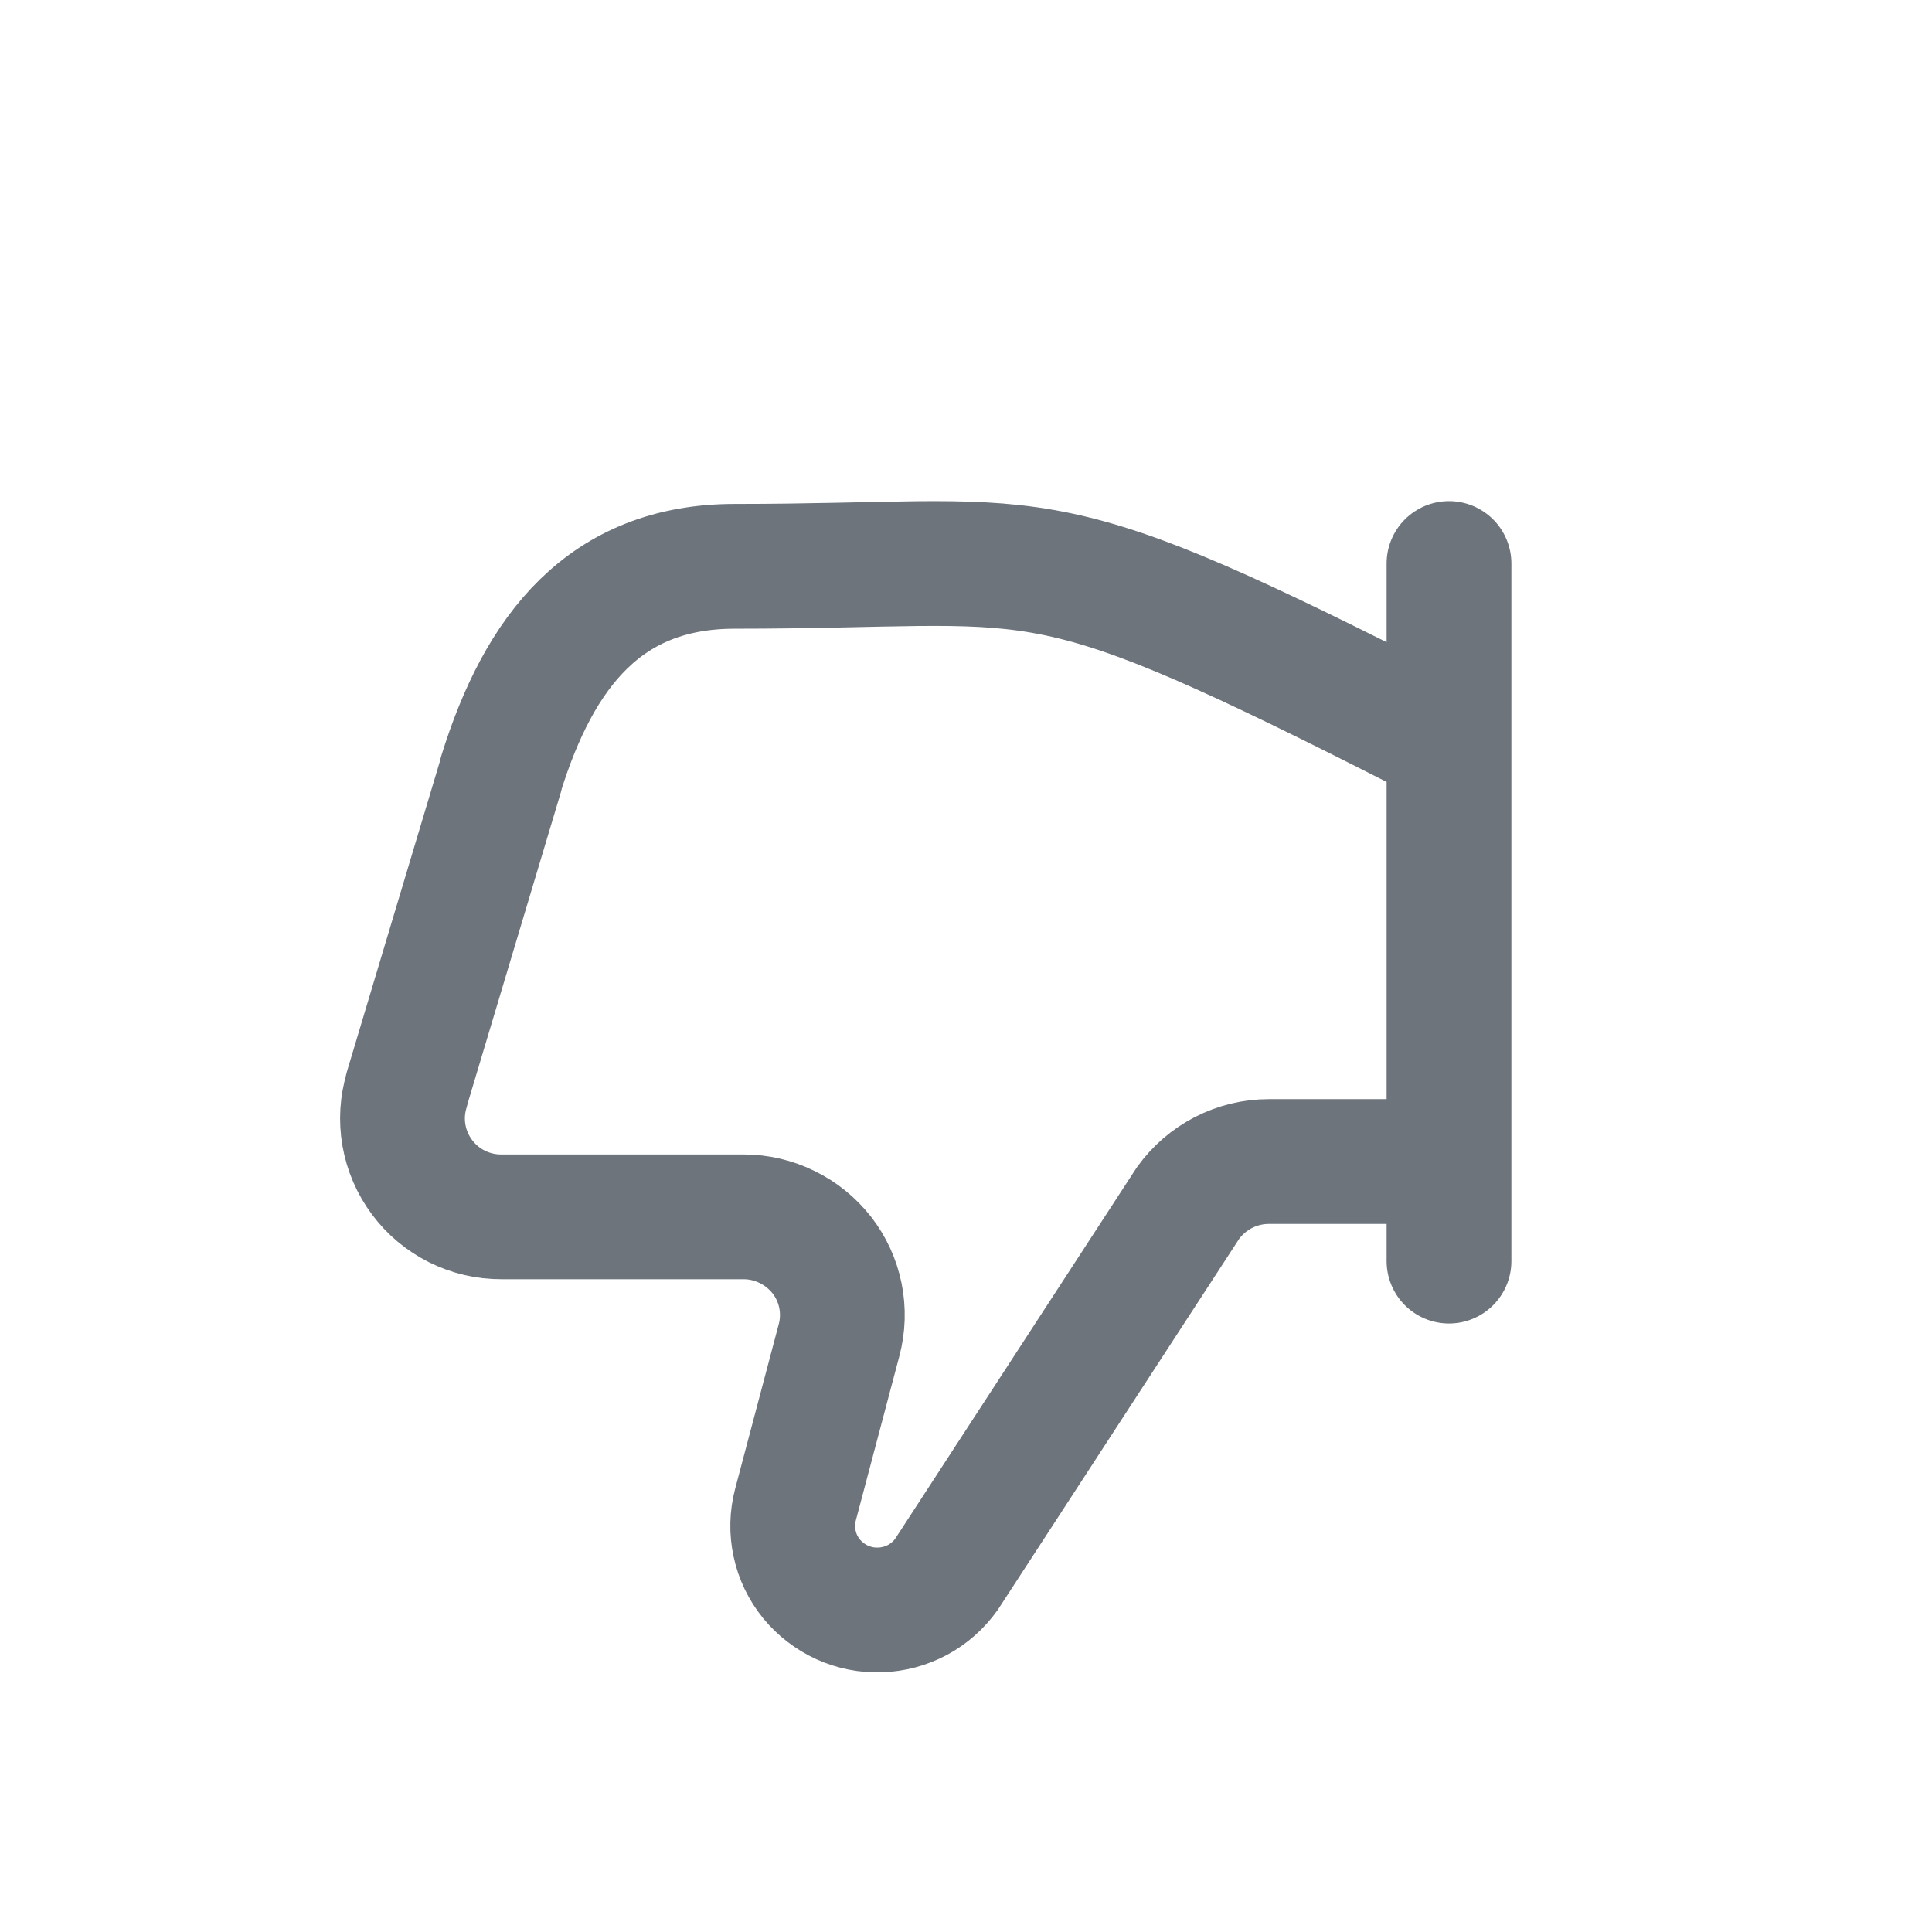 <svg width="24" height="24" viewBox="0 0 24 24" fill="none" xmlns="http://www.w3.org/2000/svg">
<path d="M17.999 9.239C17.757 9.114 17.513 8.99 17.269 8.867C12.764 6.592 12.985 7.035 9.128 7.035C7.518 7.035 6.699 8.082 6.223 9.616V9.626L5.053 13.531V13.539C4.997 13.722 4.985 13.915 5.018 14.103C5.051 14.292 5.128 14.47 5.242 14.623C5.356 14.777 5.505 14.901 5.676 14.987C5.847 15.072 6.036 15.117 6.227 15.116L9.237 15.116C9.424 15.116 9.609 15.159 9.777 15.242C9.946 15.324 10.093 15.444 10.209 15.591C10.324 15.739 10.403 15.911 10.44 16.095C10.477 16.278 10.471 16.468 10.423 16.648L9.882 18.69C9.84 18.849 9.836 19.015 9.871 19.175C9.905 19.336 9.977 19.485 10.081 19.613C10.184 19.738 10.314 19.838 10.462 19.906C10.61 19.973 10.771 20.005 10.933 19.999C11.095 19.994 11.254 19.951 11.397 19.875C11.54 19.798 11.663 19.689 11.757 19.557L14.758 14.945C14.872 14.786 15.023 14.656 15.197 14.566C15.372 14.476 15.565 14.429 15.761 14.429H17.999M18 15.666V7" stroke="#6D747C" stroke-width="1.55" stroke-linecap="round" stroke-linejoin="round"/>
</svg>
